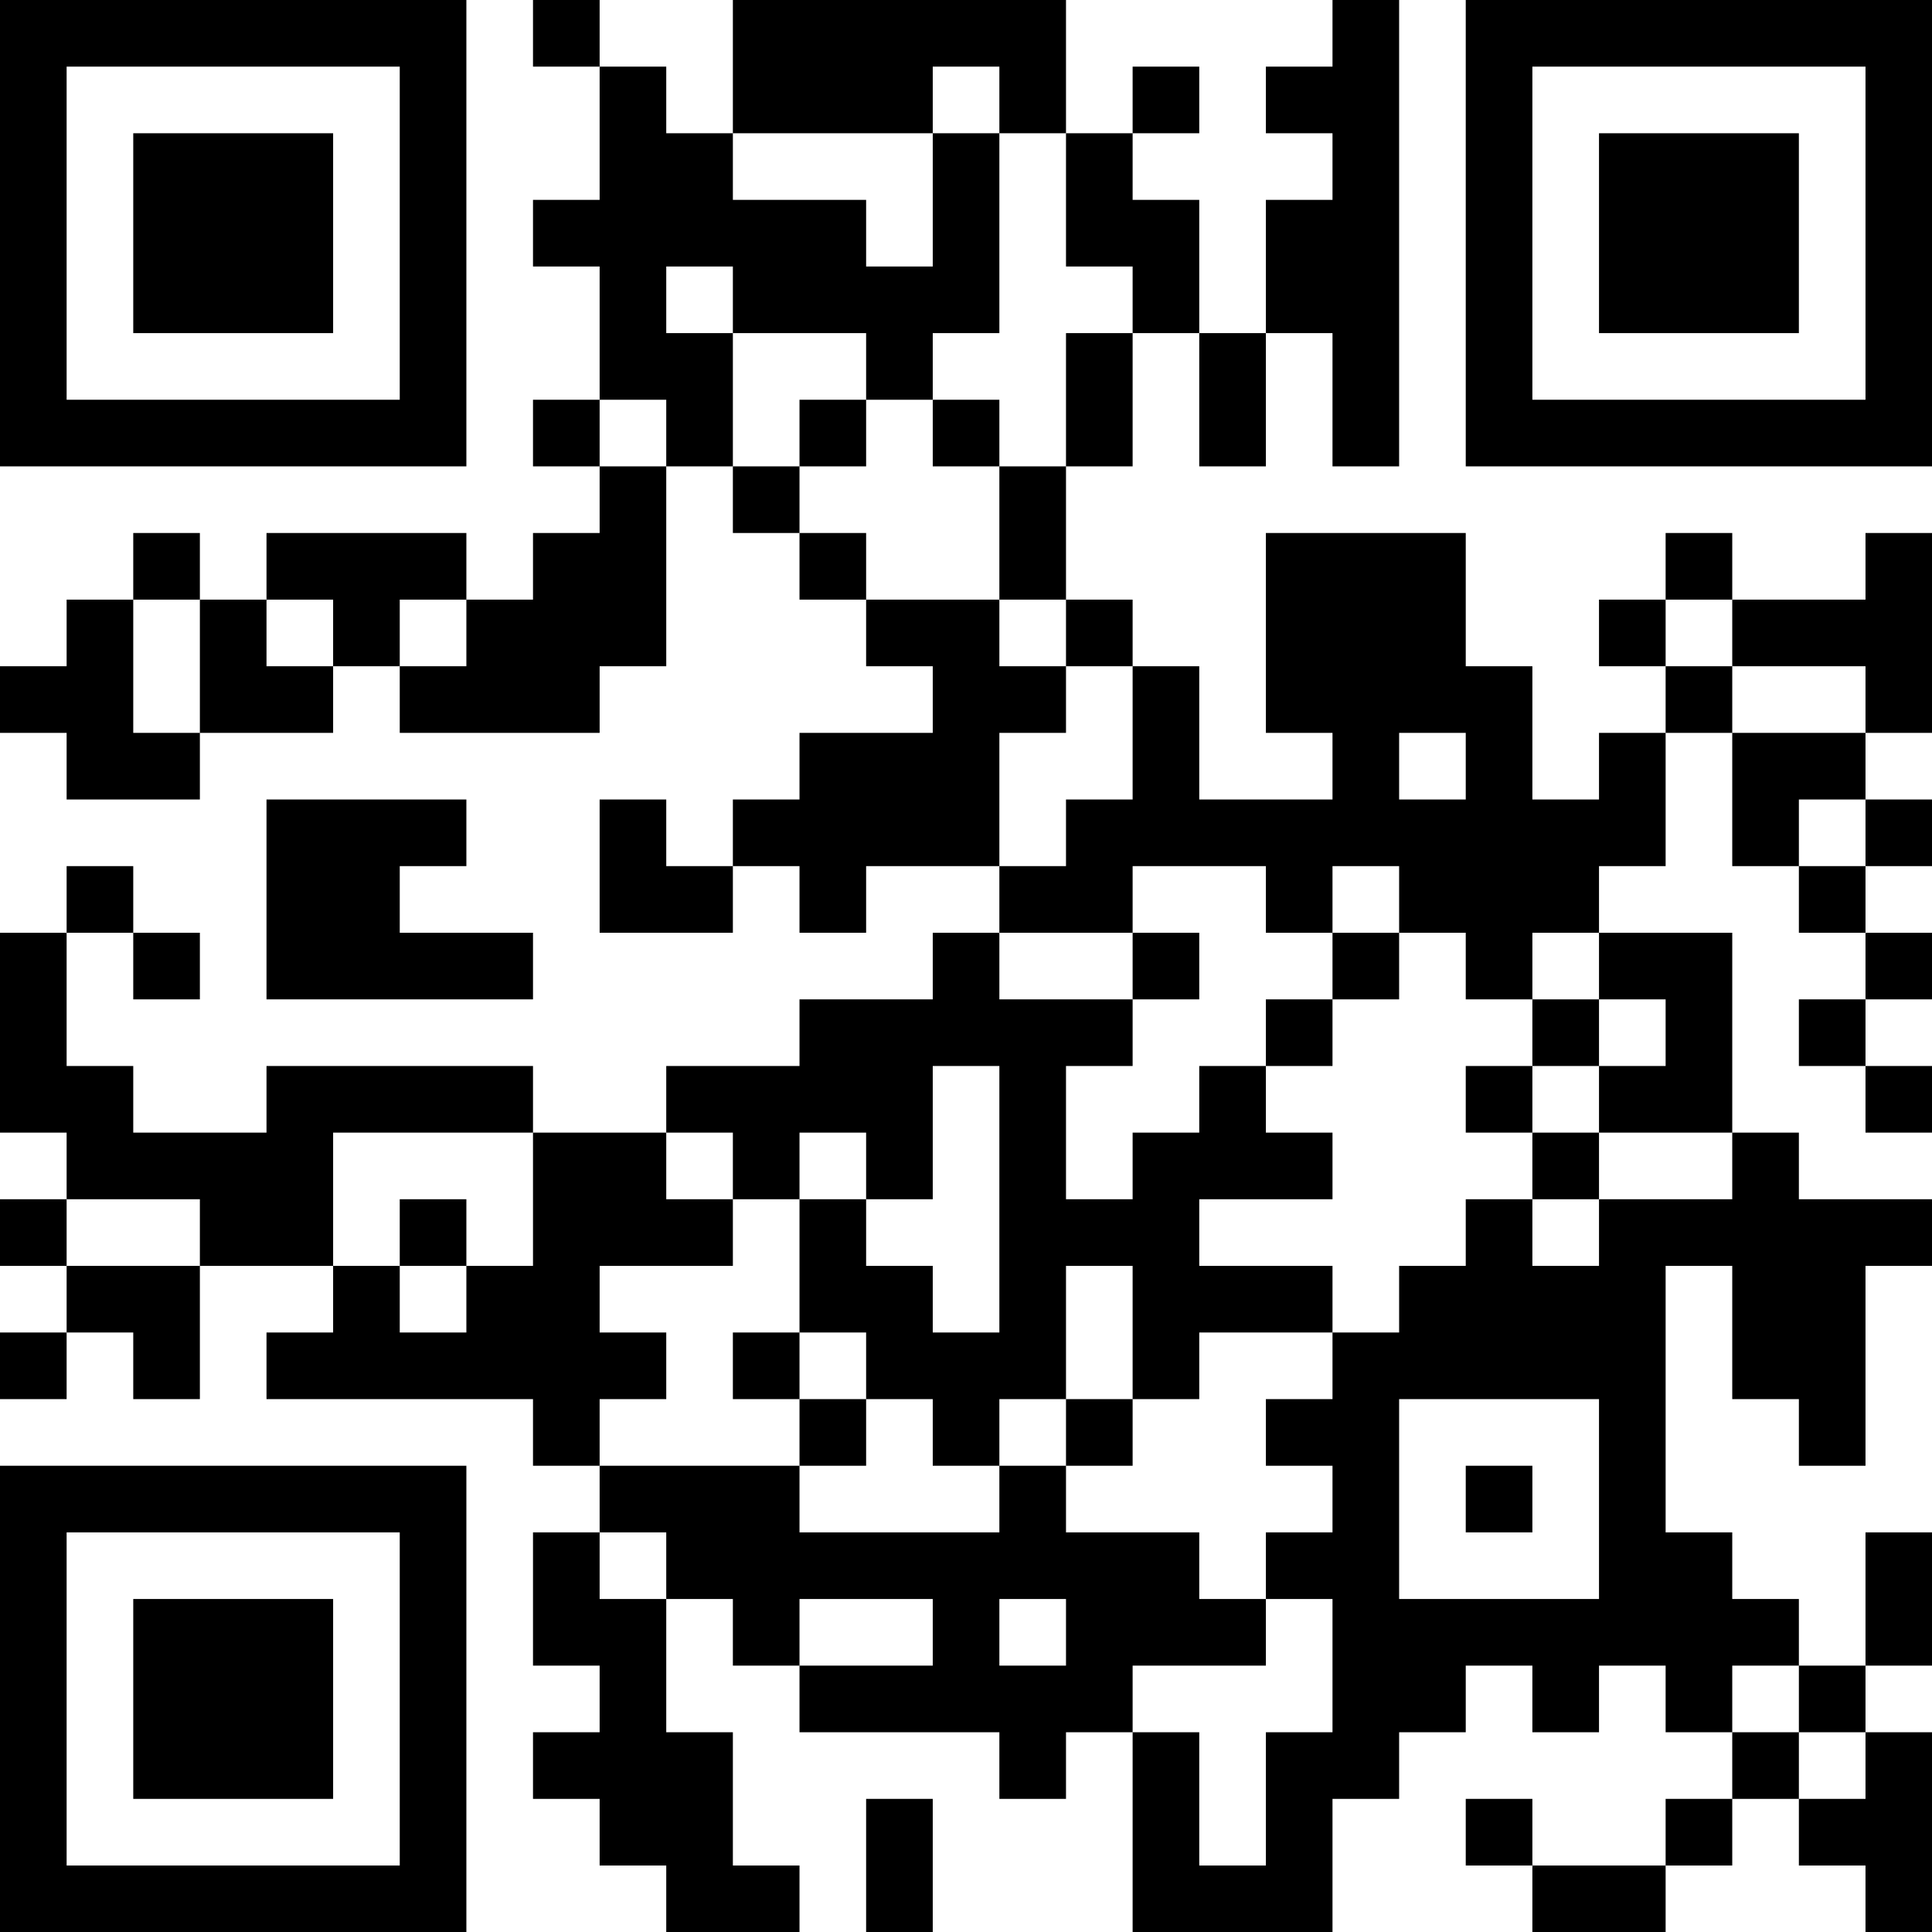 <?xml version="1.0" encoding="UTF-8"?>
<svg xmlns="http://www.w3.org/2000/svg" version="1.1" width="200" height="200" viewBox="0 0 200 200"><rect x="0" y="0" width="200" height="200" fill="#ffffff"/><g transform="scale(6.897)"><g transform="translate(0,0)"><path fill-rule="evenodd" d="M8 0L8 1L9 1L9 3L8 3L8 4L9 4L9 6L8 6L8 7L9 7L9 8L8 8L8 9L7 9L7 8L4 8L4 9L3 9L3 8L2 8L2 9L1 9L1 10L0 10L0 11L1 11L1 12L3 12L3 11L5 11L5 10L6 10L6 11L9 11L9 10L10 10L10 7L11 7L11 8L12 8L12 9L13 9L13 10L14 10L14 11L12 11L12 12L11 12L11 13L10 13L10 12L9 12L9 14L11 14L11 13L12 13L12 14L13 14L13 13L15 13L15 14L14 14L14 15L12 15L12 16L10 16L10 17L8 17L8 16L4 16L4 17L2 17L2 16L1 16L1 14L2 14L2 15L3 15L3 14L2 14L2 13L1 13L1 14L0 14L0 17L1 17L1 18L0 18L0 19L1 19L1 20L0 20L0 21L1 21L1 20L2 20L2 21L3 21L3 19L5 19L5 20L4 20L4 21L8 21L8 22L9 22L9 23L8 23L8 25L9 25L9 26L8 26L8 27L9 27L9 28L10 28L10 29L12 29L12 28L11 28L11 26L10 26L10 24L11 24L11 25L12 25L12 26L15 26L15 27L16 27L16 26L17 26L17 29L20 29L20 27L21 27L21 26L22 26L22 25L23 25L23 26L24 26L24 25L25 25L25 26L26 26L26 27L25 27L25 28L23 28L23 27L22 27L22 28L23 28L23 29L25 29L25 28L26 28L26 27L27 27L27 28L28 28L28 29L29 29L29 26L28 26L28 25L29 25L29 23L28 23L28 25L27 25L27 24L26 24L26 23L25 23L25 19L26 19L26 21L27 21L27 22L28 22L28 19L29 19L29 18L27 18L27 17L26 17L26 14L24 14L24 13L25 13L25 11L26 11L26 13L27 13L27 14L28 14L28 15L27 15L27 16L28 16L28 17L29 17L29 16L28 16L28 15L29 15L29 14L28 14L28 13L29 13L29 12L28 12L28 11L29 11L29 8L28 8L28 9L26 9L26 8L25 8L25 9L24 9L24 10L25 10L25 11L24 11L24 12L23 12L23 10L22 10L22 8L19 8L19 11L20 11L20 12L18 12L18 10L17 10L17 9L16 9L16 7L17 7L17 5L18 5L18 7L19 7L19 5L20 5L20 7L21 7L21 0L20 0L20 1L19 1L19 2L20 2L20 3L19 3L19 5L18 5L18 3L17 3L17 2L18 2L18 1L17 1L17 2L16 2L16 0L11 0L11 2L10 2L10 1L9 1L9 0ZM14 1L14 2L11 2L11 3L13 3L13 4L14 4L14 2L15 2L15 5L14 5L14 6L13 6L13 5L11 5L11 4L10 4L10 5L11 5L11 7L12 7L12 8L13 8L13 9L15 9L15 10L16 10L16 11L15 11L15 13L16 13L16 12L17 12L17 10L16 10L16 9L15 9L15 7L16 7L16 5L17 5L17 4L16 4L16 2L15 2L15 1ZM9 6L9 7L10 7L10 6ZM12 6L12 7L13 7L13 6ZM14 6L14 7L15 7L15 6ZM2 9L2 11L3 11L3 9ZM4 9L4 10L5 10L5 9ZM6 9L6 10L7 10L7 9ZM25 9L25 10L26 10L26 11L28 11L28 10L26 10L26 9ZM21 11L21 12L22 12L22 11ZM4 12L4 15L8 15L8 14L6 14L6 13L7 13L7 12ZM27 12L27 13L28 13L28 12ZM17 13L17 14L15 14L15 15L17 15L17 16L16 16L16 18L17 18L17 17L18 17L18 16L19 16L19 17L20 17L20 18L18 18L18 19L20 19L20 20L18 20L18 21L17 21L17 19L16 19L16 21L15 21L15 22L14 22L14 21L13 21L13 20L12 20L12 18L13 18L13 19L14 19L14 20L15 20L15 16L14 16L14 18L13 18L13 17L12 17L12 18L11 18L11 17L10 17L10 18L11 18L11 19L9 19L9 20L10 20L10 21L9 21L9 22L12 22L12 23L15 23L15 22L16 22L16 23L18 23L18 24L19 24L19 25L17 25L17 26L18 26L18 28L19 28L19 26L20 26L20 24L19 24L19 23L20 23L20 22L19 22L19 21L20 21L20 20L21 20L21 19L22 19L22 18L23 18L23 19L24 19L24 18L26 18L26 17L24 17L24 16L25 16L25 15L24 15L24 14L23 14L23 15L22 15L22 14L21 14L21 13L20 13L20 14L19 14L19 13ZM17 14L17 15L18 15L18 14ZM20 14L20 15L19 15L19 16L20 16L20 15L21 15L21 14ZM23 15L23 16L22 16L22 17L23 17L23 18L24 18L24 17L23 17L23 16L24 16L24 15ZM5 17L5 19L6 19L6 20L7 20L7 19L8 19L8 17ZM1 18L1 19L3 19L3 18ZM6 18L6 19L7 19L7 18ZM11 20L11 21L12 21L12 22L13 22L13 21L12 21L12 20ZM16 21L16 22L17 22L17 21ZM21 21L21 24L24 24L24 21ZM22 22L22 23L23 23L23 22ZM9 23L9 24L10 24L10 23ZM12 24L12 25L14 25L14 24ZM15 24L15 25L16 25L16 24ZM26 25L26 26L27 26L27 27L28 27L28 26L27 26L27 25ZM13 27L13 29L14 29L14 27ZM0 0L0 7L7 7L7 0ZM1 1L1 6L6 6L6 1ZM2 2L2 5L5 5L5 2ZM22 0L22 7L29 7L29 0ZM23 1L23 6L28 6L28 1ZM24 2L24 5L27 5L27 2ZM0 22L0 29L7 29L7 22ZM1 23L1 28L6 28L6 23ZM2 24L2 27L5 27L5 24Z" fill="#000000"/></g></g></svg>
